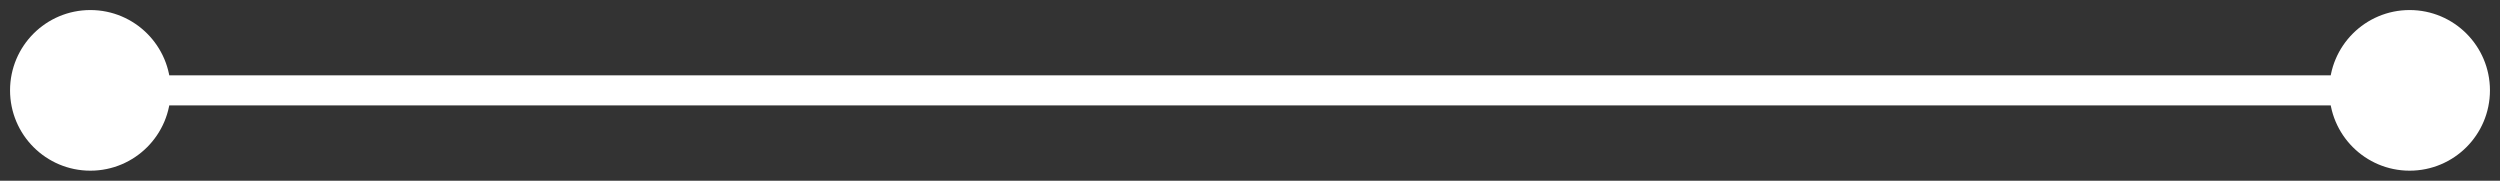<svg width="166" height="12" viewBox="0 0 166 12" fill="none" xmlns="http://www.w3.org/2000/svg">
<rect x="0" y="0" width="166" height="12" fill="#333333" stroke="none"/>
<path d="M154.667 6C154.667 8.946 157.054 11.333 160 11.333C162.946 11.333 165.333 8.946 165.333 6C165.333 3.054 162.946 0.667 160 0.667C157.054 0.667 154.667 3.054 154.667 6ZM0.667 6C0.667 8.946 3.054 11.333 6 11.333C8.946 11.333 11.333 8.946 11.333 6C11.333 3.054 8.946 0.667 6 0.667C3.054 0.667 0.667 3.054 0.667 6ZM160 5H6V7H160V5Z" fill="white"/>
</svg>
